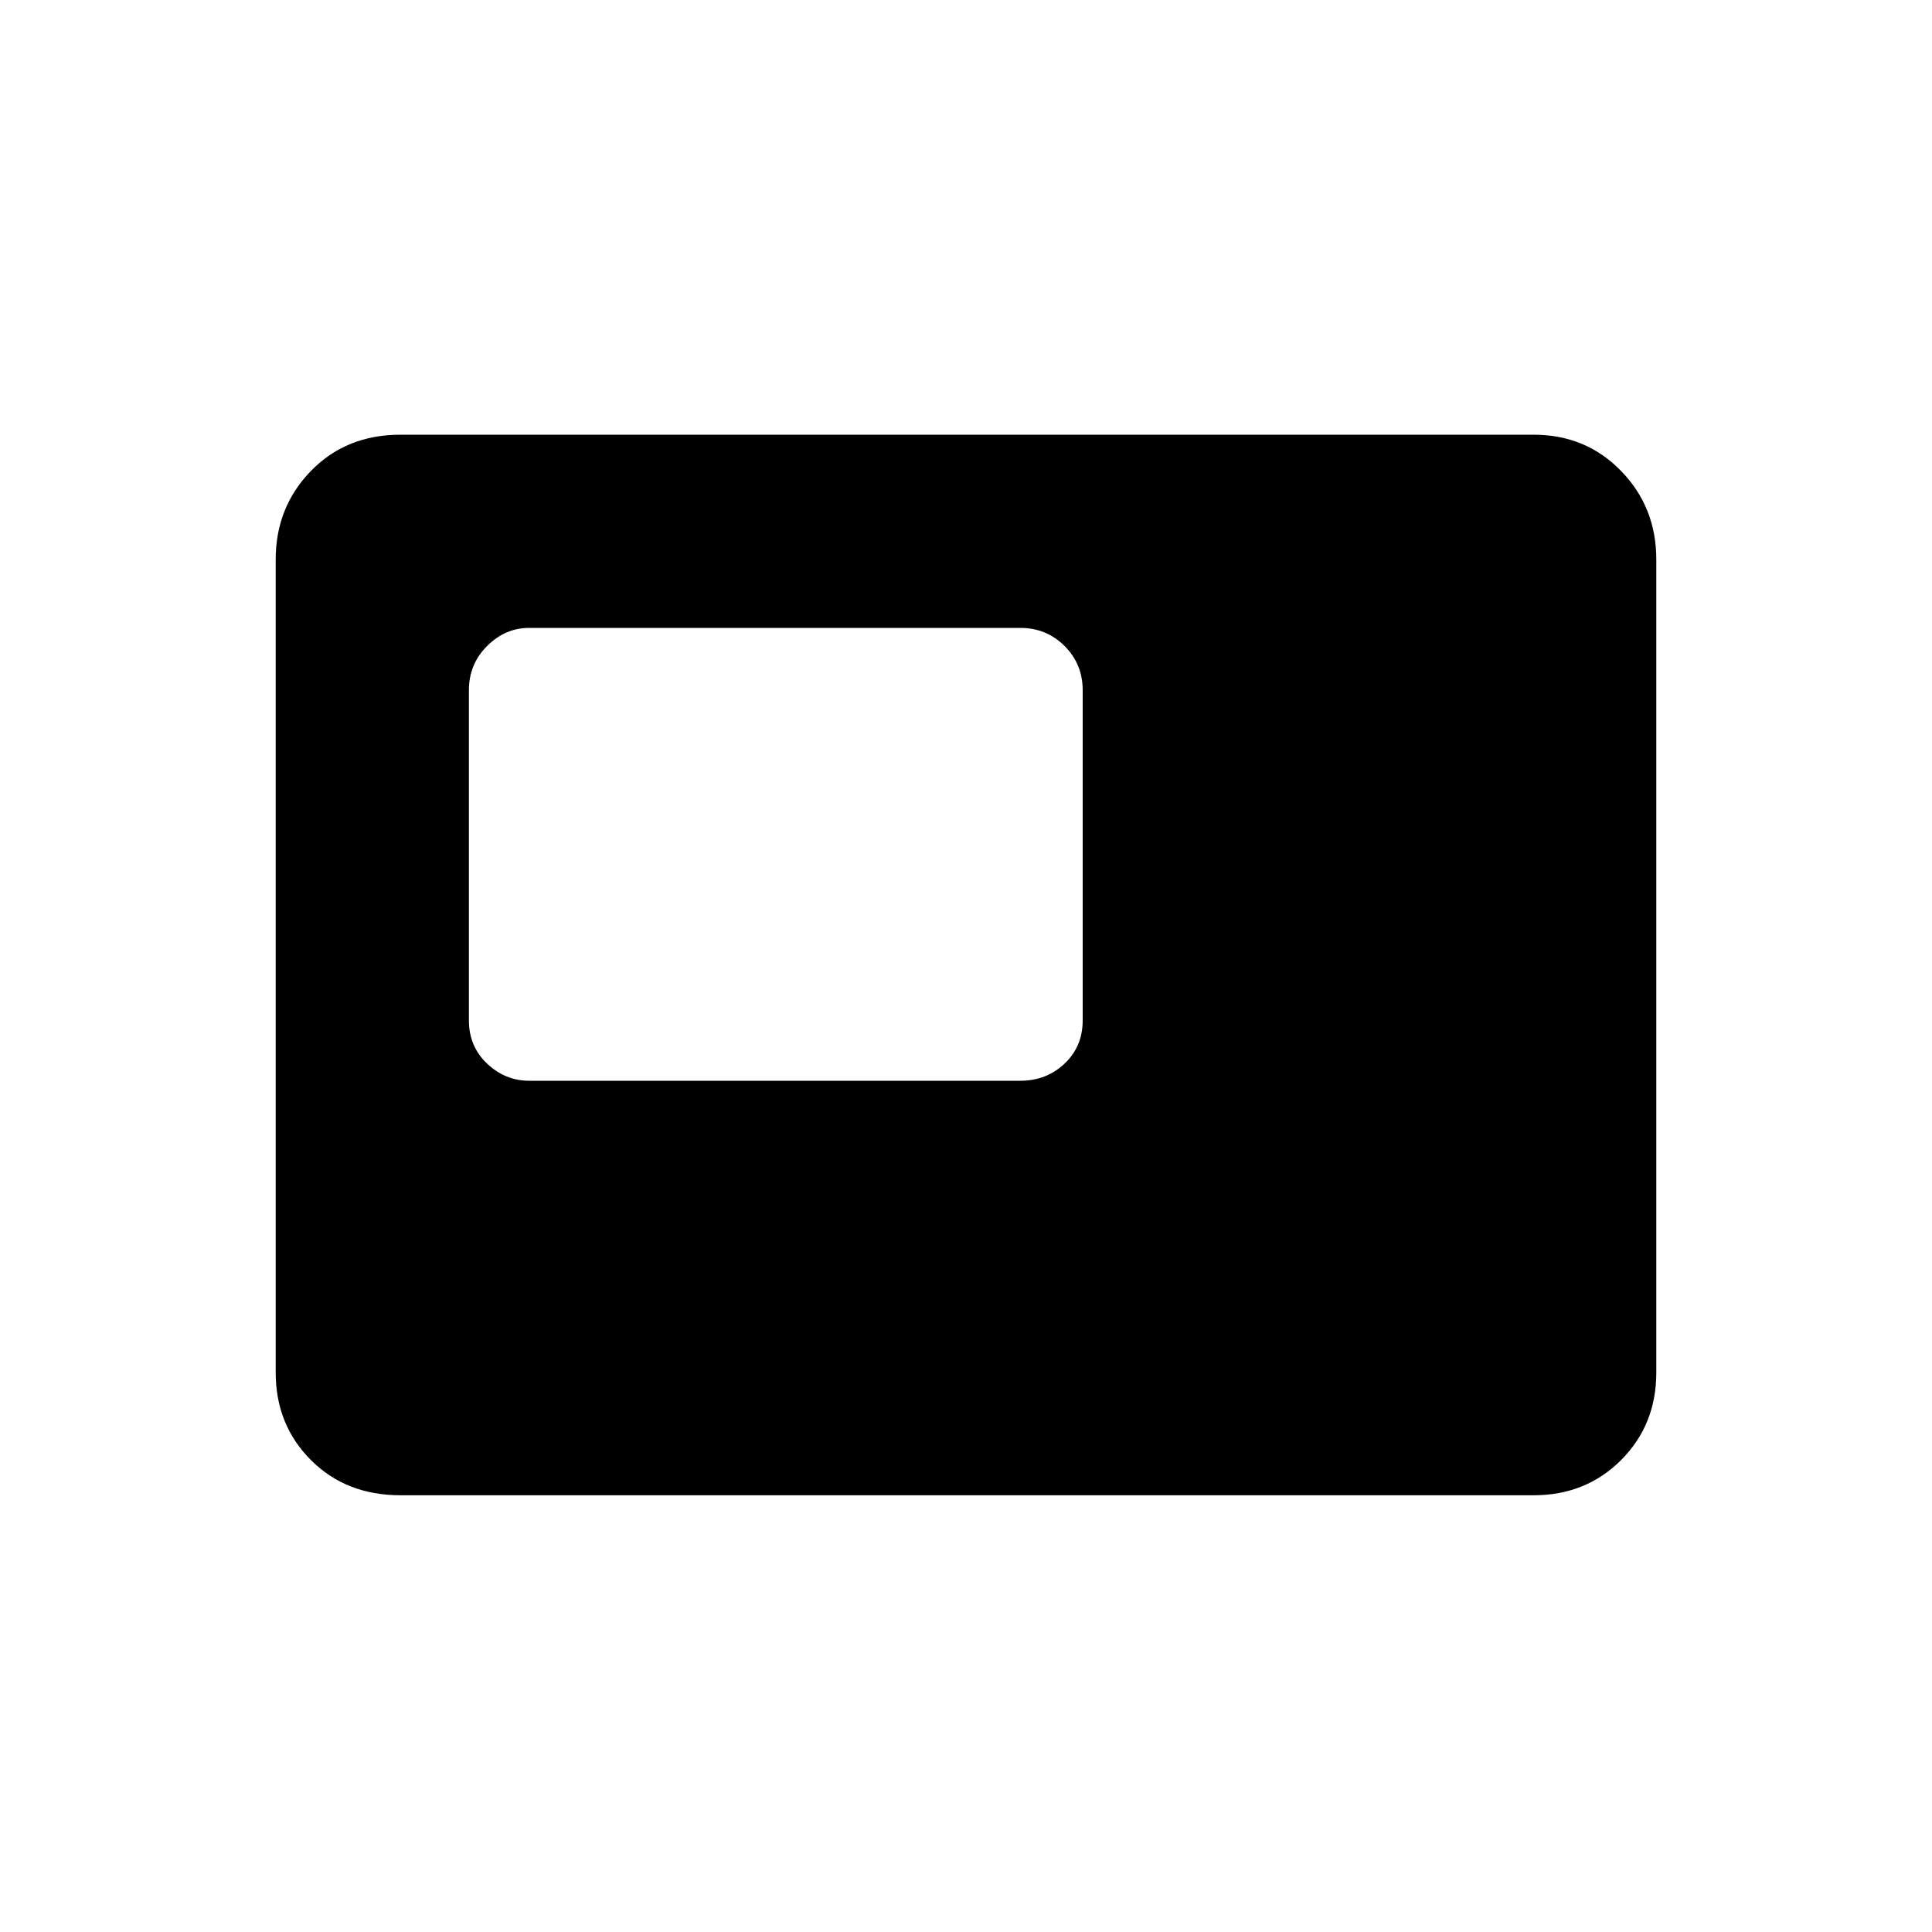 <svg xmlns="http://www.w3.org/2000/svg" height="20" width="20"><path d="M5.479 11.188h5.083q.271 0 .459-.178.187-.177.187-.448V7.146q0-.271-.187-.458-.188-.188-.459-.188H5.479q-.25 0-.437.188-.188.187-.188.458v3.416q0 .271.188.448.187.178.437.178Zm-1.333 4.291q-.563 0-.927-.364-.365-.365-.365-.907V5.792q0-.542.365-.917.364-.375.927-.375h11.729q.542 0 .906.375.365.375.365.917v8.416q0 .542-.365.907-.364.364-.906.364Z"/></svg>